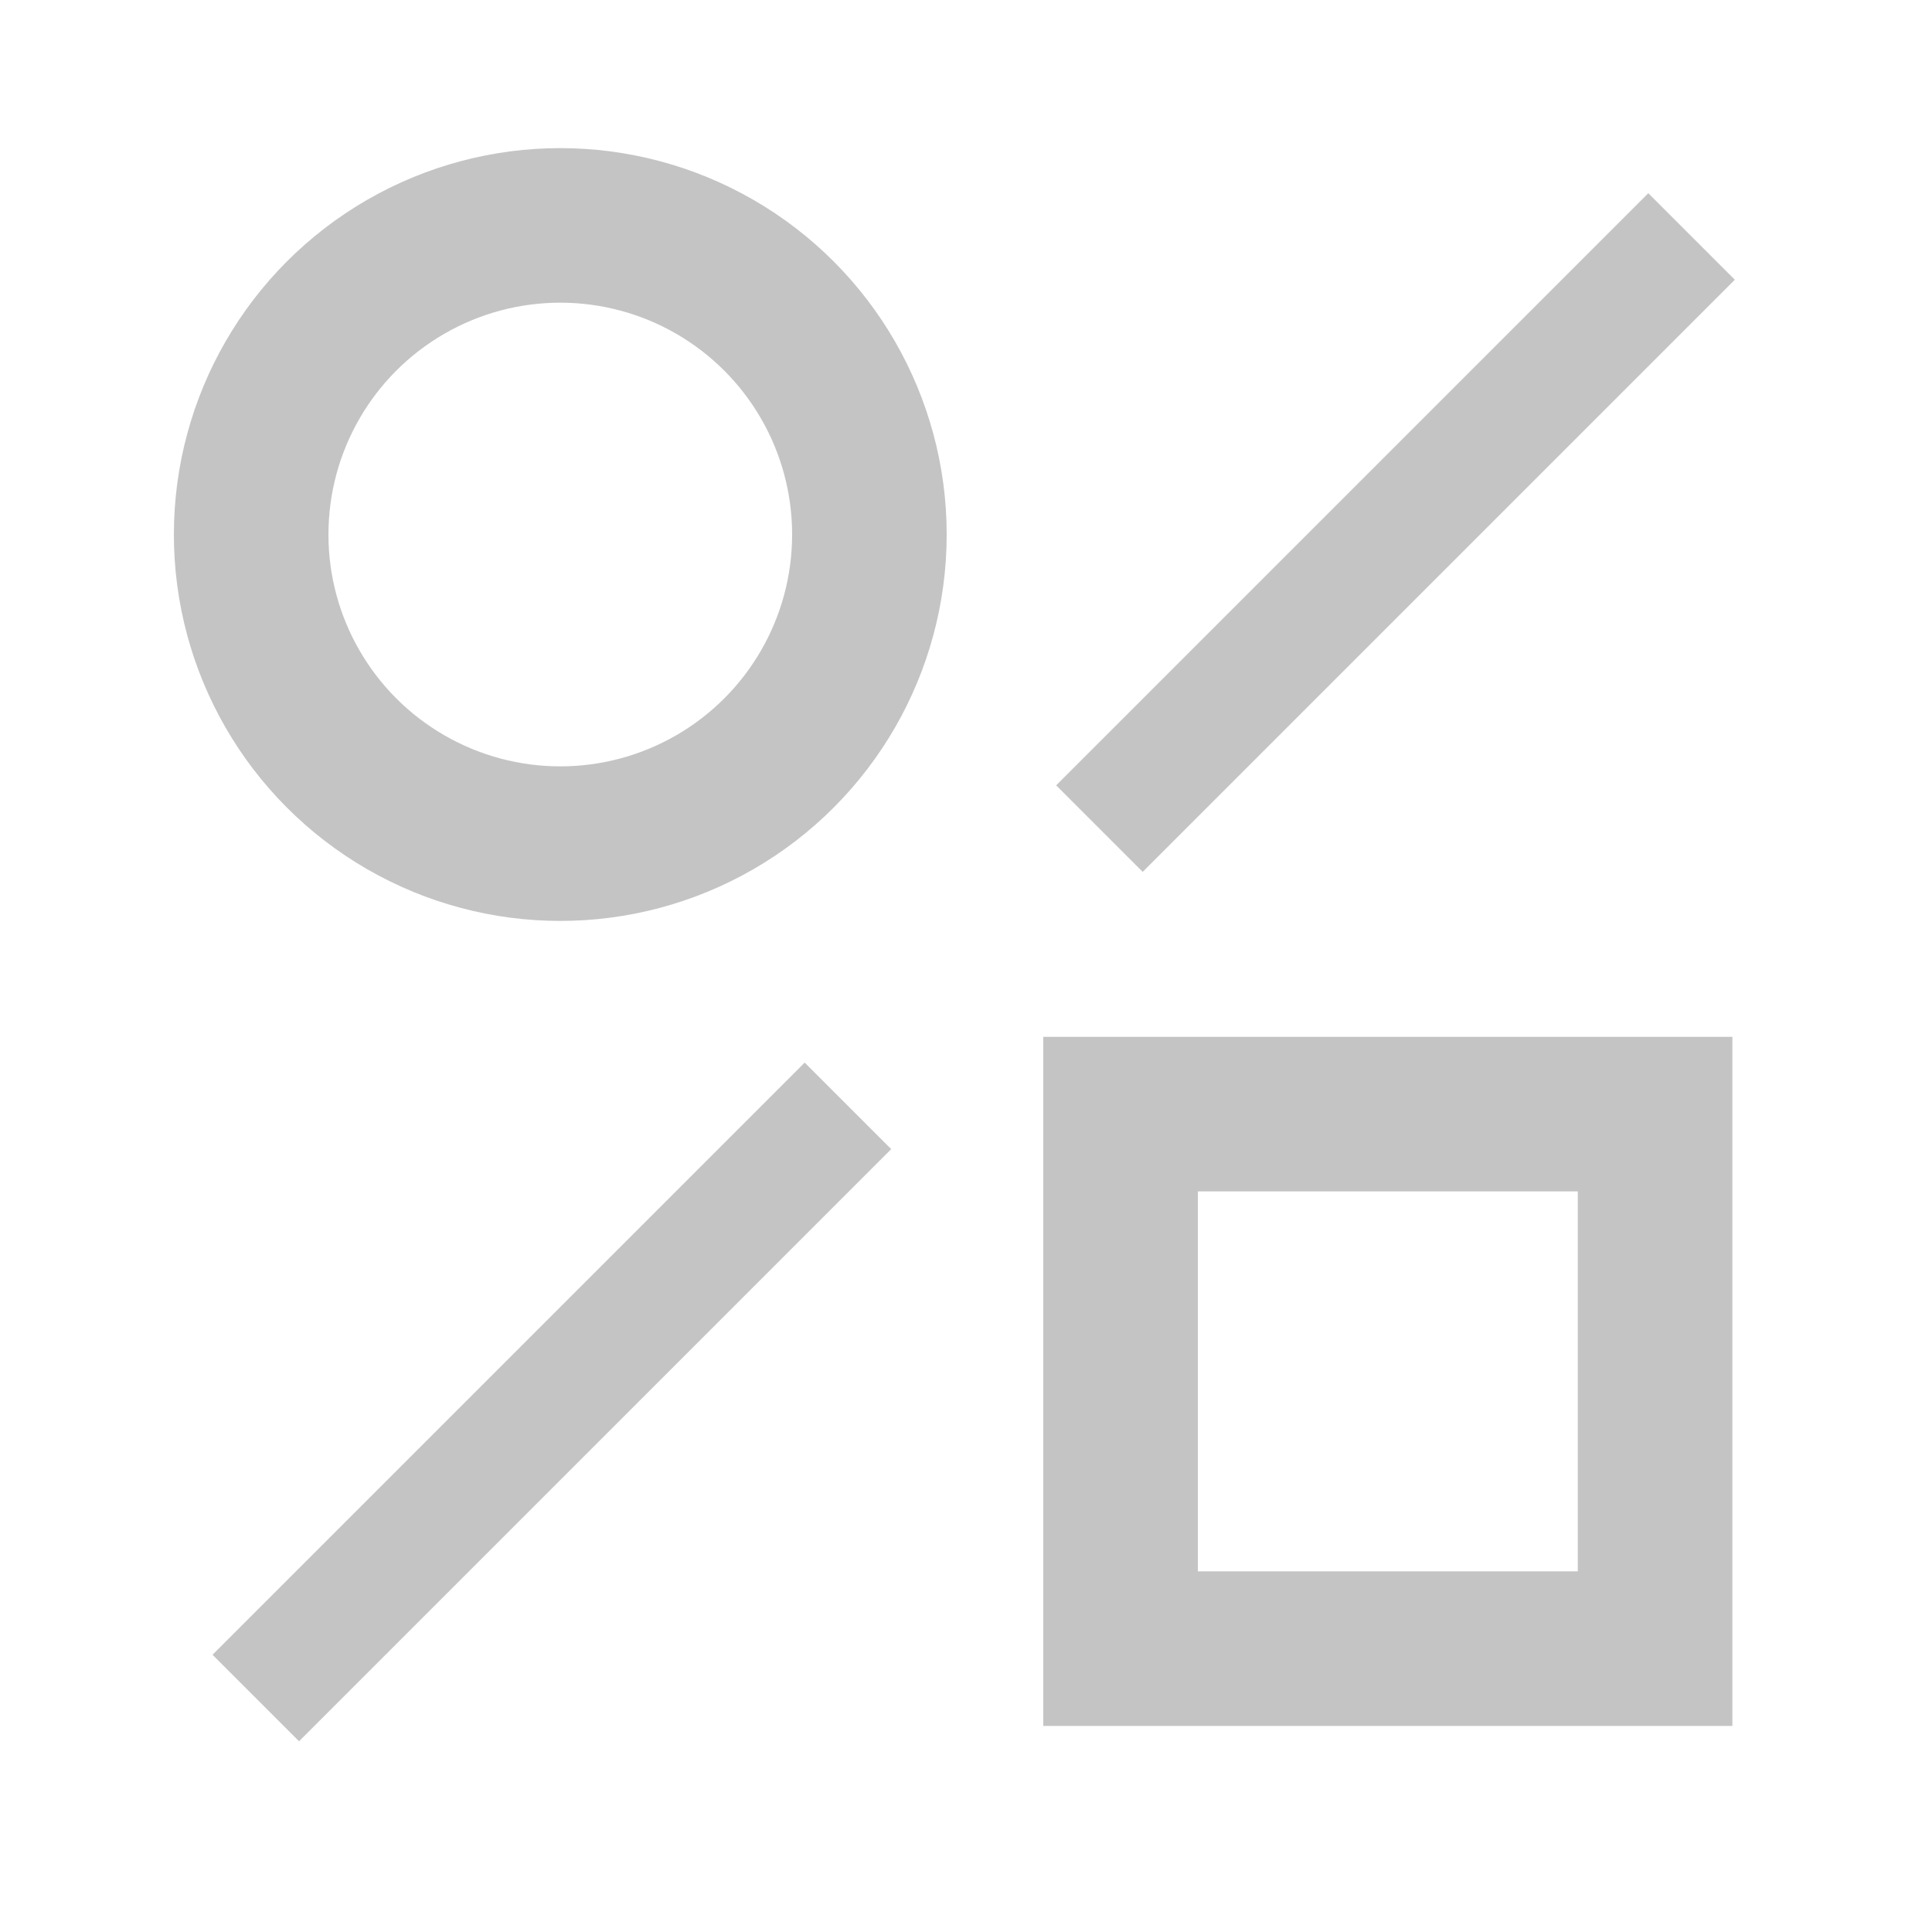 <svg width="300" height="300" viewBox="0 0 300 300" fill="none" xmlns="http://www.w3.org/2000/svg">
<circle cx="87" cy="83" r="48" stroke="#C4C4C4" stroke-width="24"/>
<rect x="174" y="173" width="83" height="83" stroke="#C4C4C4" stroke-width="24"/>
<rect x="255.949" y="30" width="19" height="130.035" transform="rotate(45 255.949 30)" fill="#C4C4C4"/>
<rect x="124.949" y="165" width="19" height="130.035" transform="rotate(45 124.949 165)" fill="#C4C4C4"/>
</svg>
